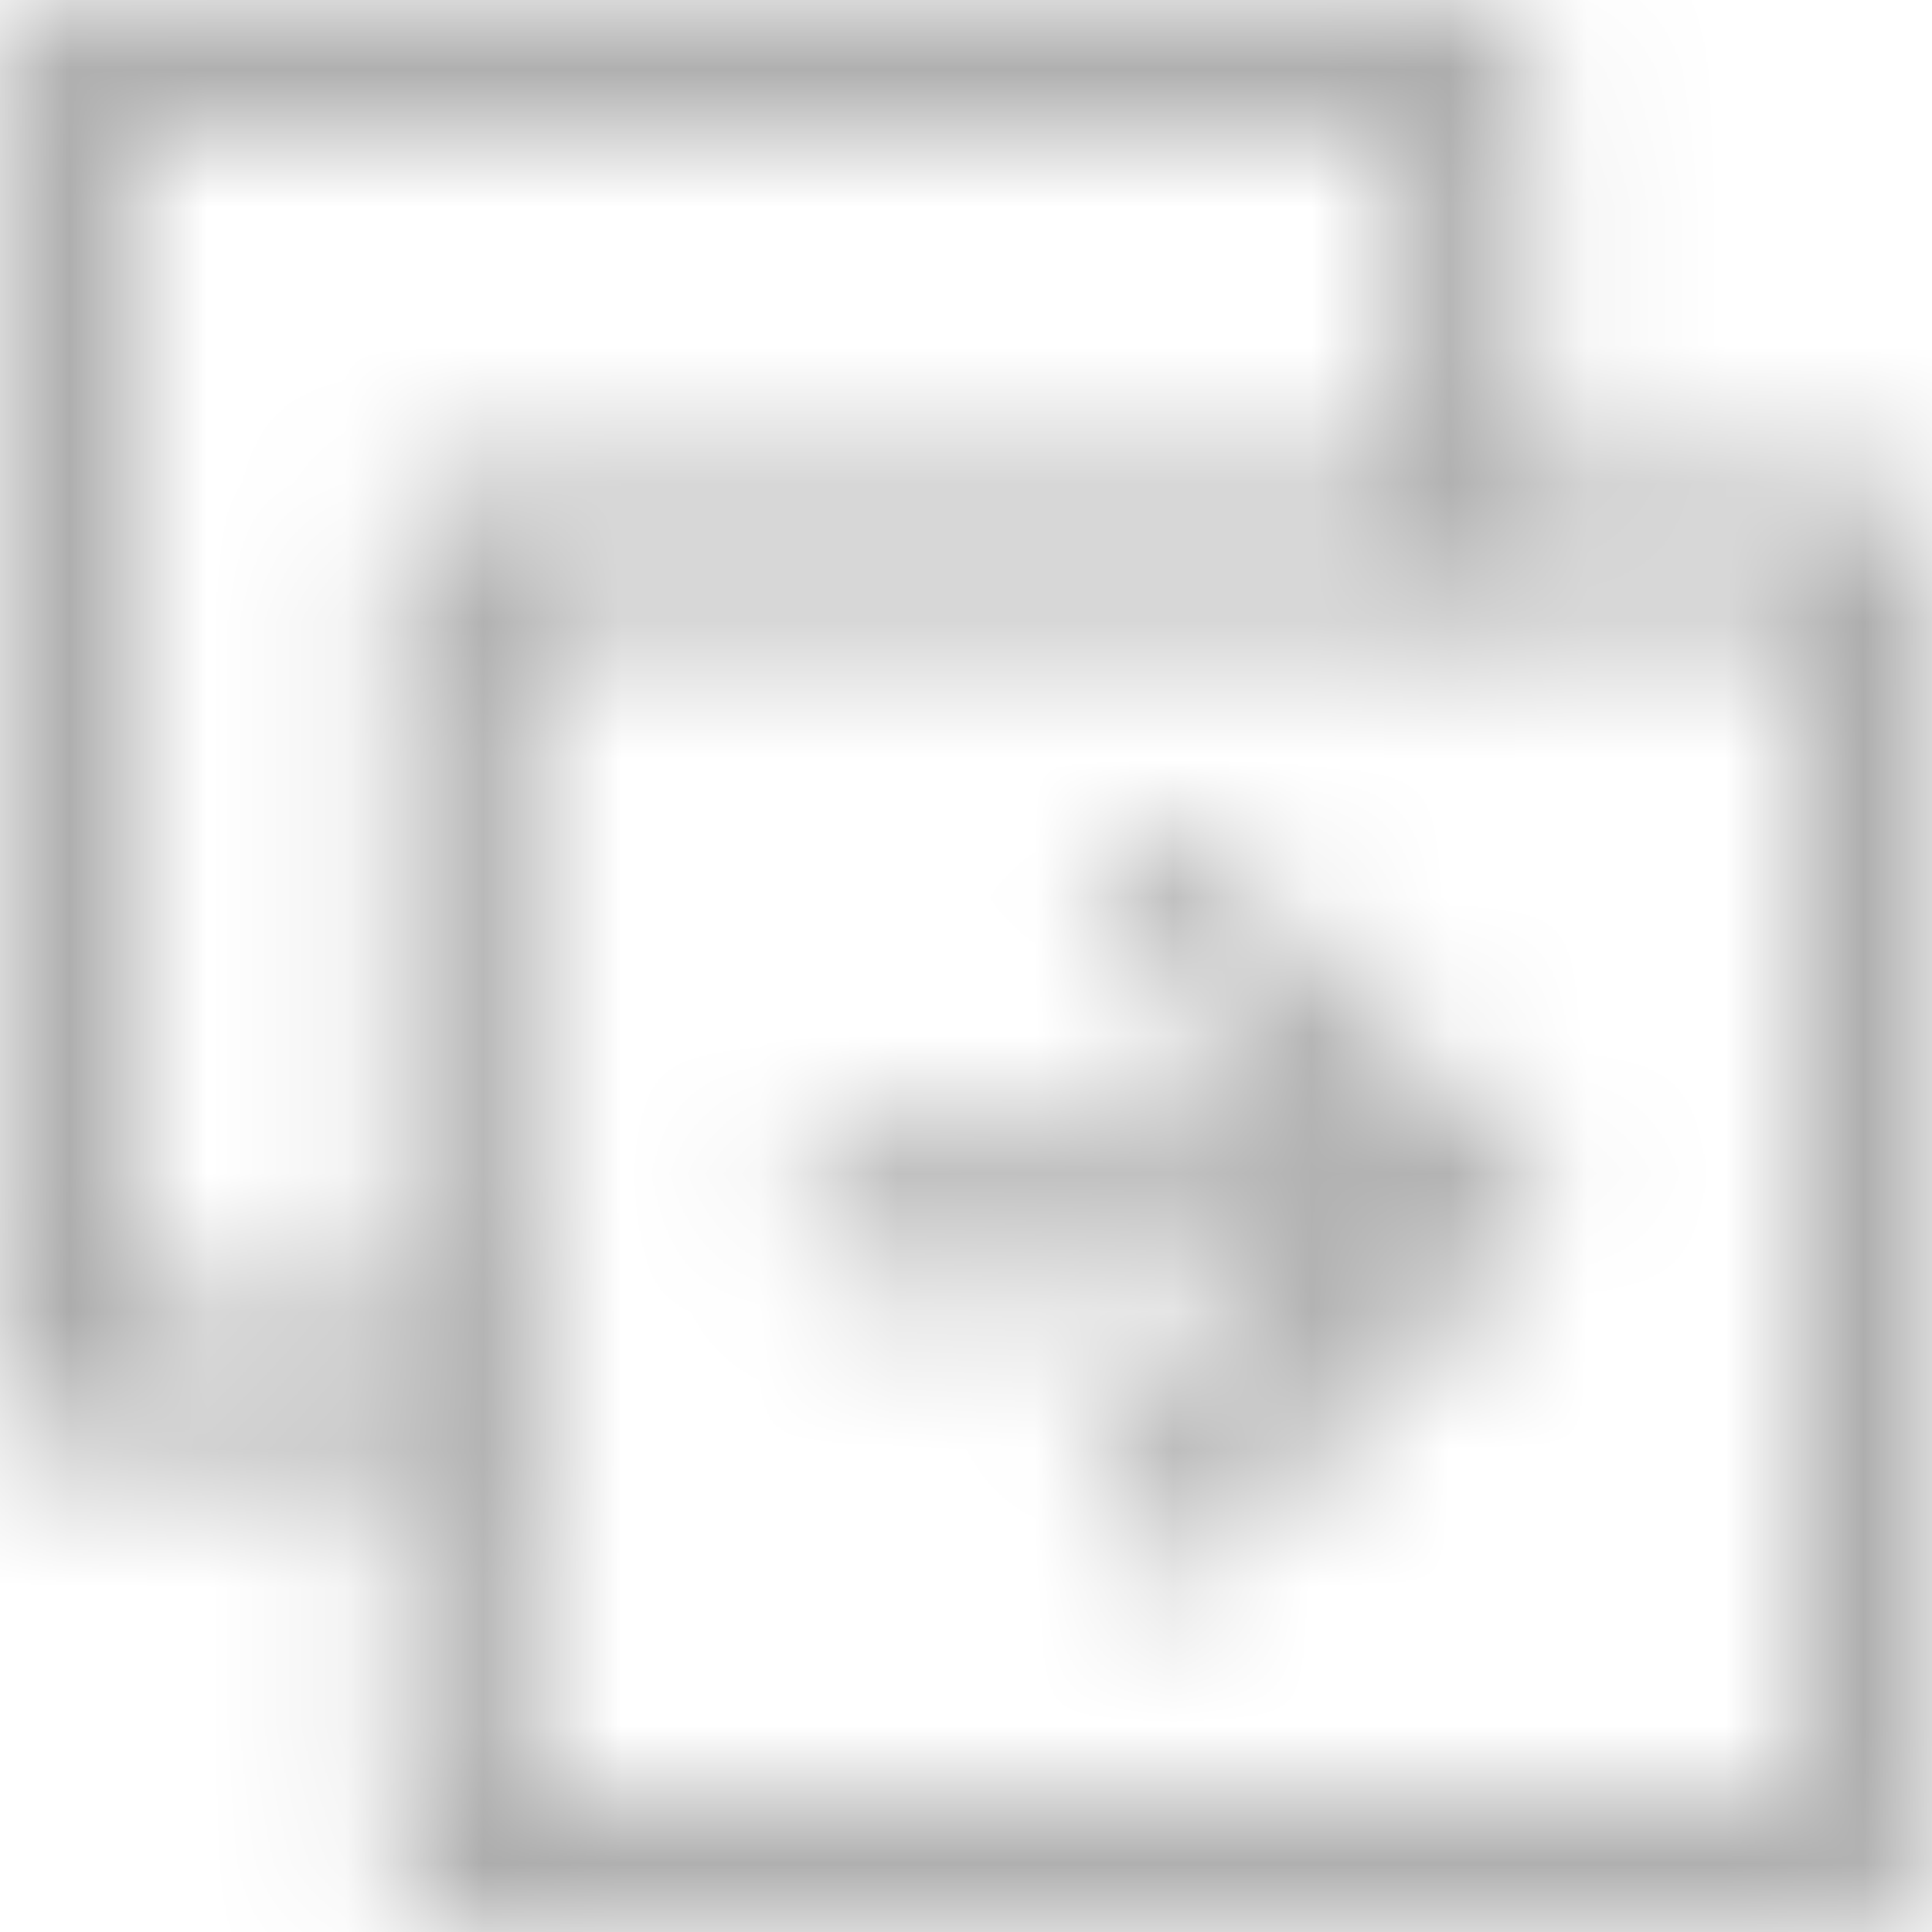 <svg width="14" height="14" viewBox="0 0 14 14" fill="none" xmlns="http://www.w3.org/2000/svg">
<mask id="mask0_831_22" style="mask-type:alpha" maskUnits="userSpaceOnUse" x="0" y="0" width="14" height="14">
<g clip-path="url(#clip0_831_22)">
<path d="M13.495 14H3.343C3.217 14 3.097 13.95 3.008 13.861C2.919 13.772 2.869 13.652 2.869 13.526V3.977C2.869 3.914 2.88 3.852 2.904 3.794C2.928 3.736 2.962 3.684 3.007 3.639C3.051 3.595 3.103 3.56 3.161 3.536C3.219 3.512 3.281 3.5 3.343 3.5H13.495C13.557 3.5 13.619 3.512 13.677 3.536C13.734 3.56 13.787 3.596 13.831 3.64C13.875 3.684 13.91 3.737 13.933 3.795C13.957 3.852 13.969 3.914 13.969 3.977V13.526C13.968 13.652 13.918 13.772 13.829 13.861C13.741 13.95 13.62 14 13.495 14ZM3.819 13.051H13.019V4.446H3.819V13.051Z" fill="#AAAAAA"/>
<path d="M8.027 6.45L8.297 6.18C8.324 6.153 8.356 6.132 8.391 6.117C8.427 6.102 8.465 6.095 8.503 6.095C8.541 6.095 8.579 6.102 8.615 6.117C8.65 6.132 8.682 6.153 8.709 6.18L11.075 8.544C11.102 8.571 11.123 8.604 11.138 8.639C11.153 8.674 11.16 8.712 11.16 8.751C11.16 8.789 11.153 8.827 11.138 8.862C11.123 8.898 11.102 8.93 11.075 8.957L8.709 11.322C8.682 11.35 8.65 11.371 8.615 11.386C8.579 11.4 8.541 11.408 8.503 11.408C8.465 11.408 8.427 11.4 8.391 11.386C8.356 11.371 8.324 11.35 8.297 11.322L8.027 11.053C7.999 11.025 7.977 10.993 7.961 10.957C7.946 10.921 7.938 10.882 7.938 10.843C7.938 10.804 7.946 10.766 7.961 10.73C7.977 10.694 7.999 10.661 8.027 10.634L9.493 9.237H6.138C6.061 9.237 5.987 9.206 5.932 9.152C5.877 9.097 5.847 9.023 5.847 8.945V8.556C5.847 8.479 5.877 8.404 5.932 8.35C5.987 8.295 6.061 8.264 6.138 8.264H9.493L8.031 6.867C8.003 6.84 7.981 6.808 7.965 6.773C7.95 6.737 7.942 6.699 7.941 6.66C7.941 6.621 7.948 6.582 7.963 6.546C7.978 6.51 7.999 6.478 8.027 6.45Z" fill="#AAAAAA"/>
<path d="M3.343 10.5H0.474C0.411 10.5 0.35 10.488 0.292 10.464C0.234 10.44 0.182 10.405 0.138 10.36C0.094 10.316 0.059 10.263 0.035 10.205C0.012 10.148 -0 10.086 8.97521e-06 10.023V0.474C0 0.348 0.05 0.228 0.139 0.139C0.228 0.05 0.348 0 0.474 0L10.625 0C10.751 0 10.872 0.05 10.961 0.139C11.049 0.228 11.099 0.348 11.099 0.474V3.723C11.103 3.788 11.093 3.852 11.071 3.913C11.049 3.974 11.014 4.029 10.97 4.076C10.926 4.123 10.872 4.161 10.813 4.186C10.753 4.212 10.689 4.225 10.625 4.225C10.56 4.225 10.496 4.212 10.437 4.186C10.377 4.161 10.324 4.123 10.279 4.076C10.235 4.029 10.2 3.974 10.178 3.913C10.156 3.852 10.146 3.788 10.15 3.723V0.952H0.949V9.556H3.343C3.407 9.553 3.472 9.562 3.532 9.585C3.593 9.607 3.649 9.641 3.696 9.686C3.743 9.73 3.78 9.784 3.805 9.843C3.831 9.903 3.844 9.966 3.844 10.031C3.844 10.096 3.831 10.16 3.805 10.219C3.78 10.278 3.743 10.332 3.696 10.377C3.649 10.421 3.593 10.455 3.532 10.478C3.472 10.5 3.407 10.509 3.343 10.506V10.5Z" fill="#AAAAAA"/>
</g>
</mask>
<g mask="url(#mask0_831_22)">
<rect y="-2" width="14" height="17.733" fill="#AAAAAA"/>
</g>
<defs>
<clipPath id="clip0_831_22">
<rect width="14" height="14" fill="white"/>
</clipPath>
</defs>
</svg>